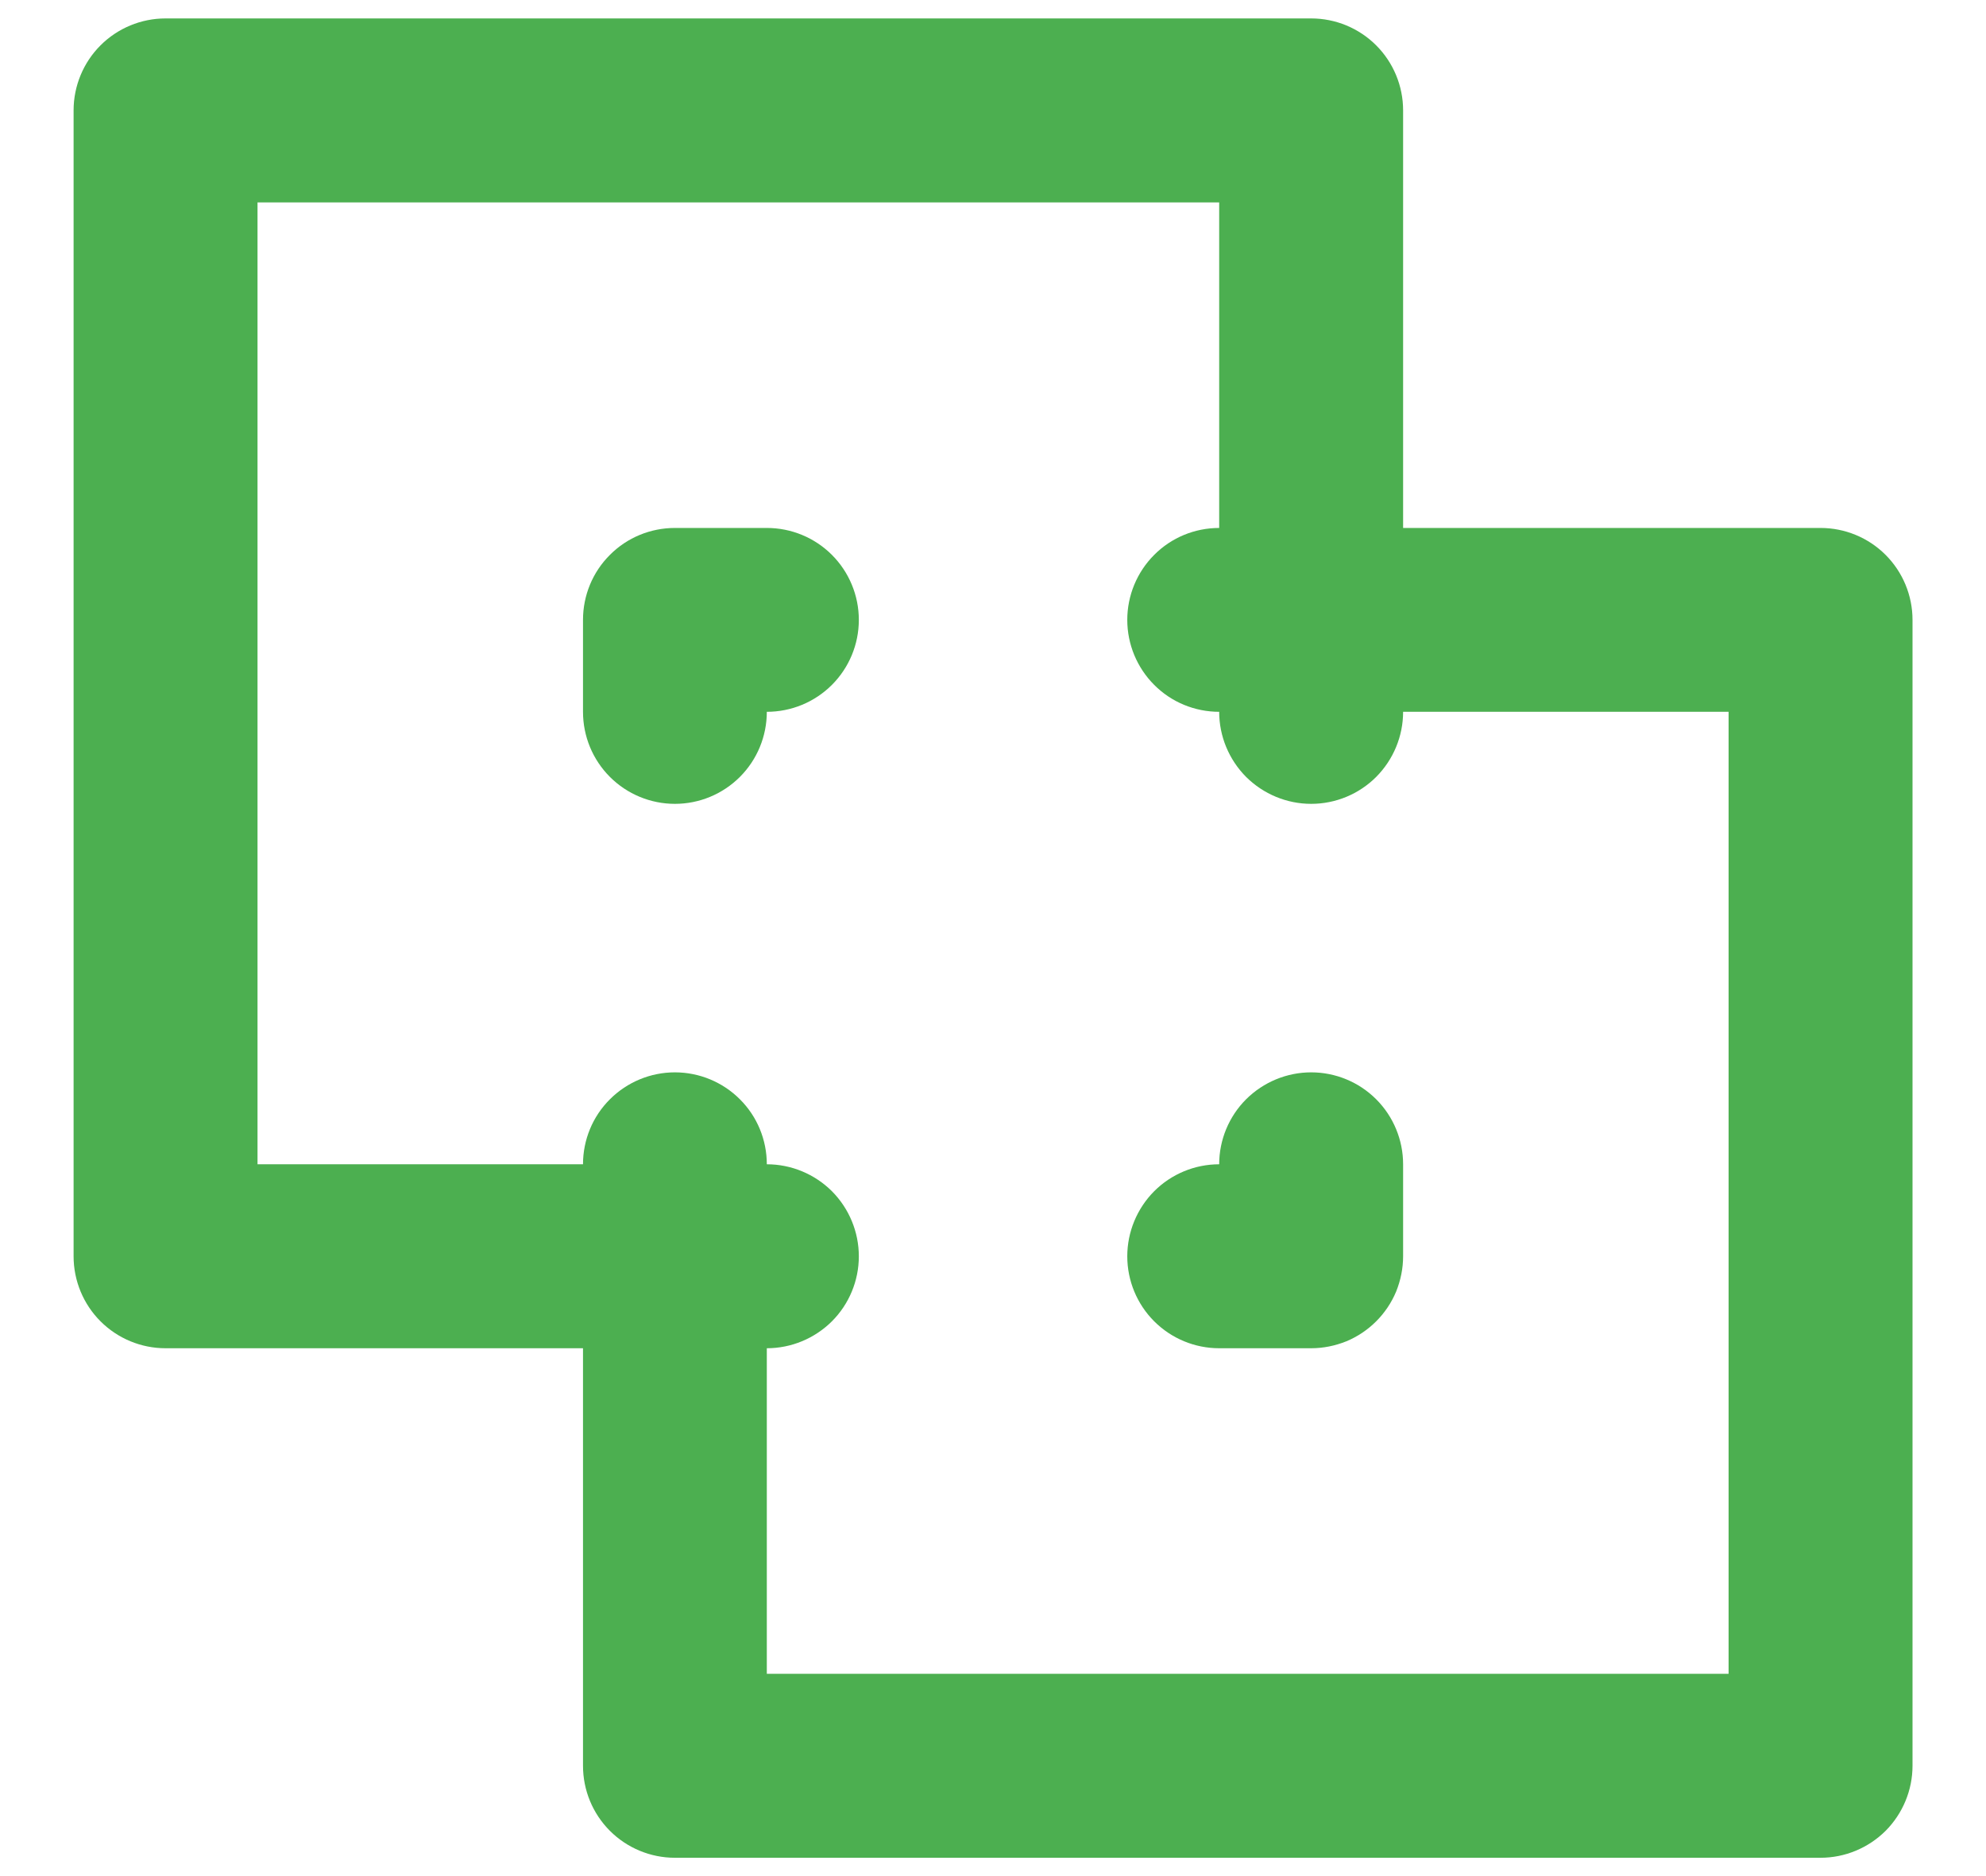<svg width="18" height="17" viewBox="0 0 18 17" fill="none" xmlns="http://www.w3.org/2000/svg">
<path d="M6.95 4.784H6.117C5.896 4.784 5.684 4.871 5.528 5.028C5.371 5.184 5.284 5.396 5.284 5.617V6.45C5.284 6.671 5.371 6.883 5.528 7.04C5.684 7.196 5.896 7.284 6.117 7.284C6.338 7.284 6.55 7.196 6.706 7.04C6.863 6.883 6.95 6.671 6.95 6.45C7.171 6.45 7.383 6.363 7.54 6.206C7.696 6.05 7.784 5.838 7.784 5.617C7.784 5.396 7.696 5.184 7.54 5.028C7.383 4.871 7.171 4.784 6.95 4.784ZM11.884 9.717C11.663 9.717 11.451 9.805 11.294 9.961C11.138 10.117 11.05 10.329 11.05 10.55C10.829 10.55 10.617 10.638 10.461 10.794C10.305 10.951 10.217 11.163 10.217 11.384C10.217 11.605 10.305 11.817 10.461 11.973C10.617 12.129 10.829 12.217 11.05 12.217H11.884C11.993 12.217 12.101 12.195 12.203 12.154C12.304 12.112 12.396 12.05 12.473 11.973C12.55 11.896 12.612 11.804 12.654 11.703C12.695 11.601 12.717 11.493 12.717 11.384V10.55C12.717 10.329 12.629 10.117 12.473 9.961C12.317 9.805 12.105 9.717 11.884 9.717ZM16.5 4.784H12.717V1C12.717 0.779 12.629 0.567 12.473 0.411C12.317 0.255 12.105 0.167 11.884 0.167H1.5C1.279 0.167 1.067 0.255 0.911 0.411C0.755 0.567 0.667 0.779 0.667 1V11.384C0.667 11.605 0.755 11.817 0.911 11.973C1.067 12.129 1.279 12.217 1.5 12.217H5.284V16C5.284 16.221 5.371 16.433 5.528 16.59C5.684 16.746 5.896 16.834 6.117 16.834H16.5C16.721 16.834 16.933 16.746 17.09 16.59C17.246 16.433 17.334 16.221 17.334 16V5.617C17.334 5.396 17.246 5.184 17.09 5.028C16.933 4.871 16.721 4.784 16.5 4.784ZM15.667 15.167H6.95V12.217C7.171 12.217 7.383 12.129 7.54 11.973C7.696 11.817 7.784 11.605 7.784 11.384C7.784 11.163 7.696 10.951 7.54 10.794C7.383 10.638 7.171 10.55 6.95 10.55C6.95 10.329 6.863 10.117 6.706 9.961C6.55 9.805 6.338 9.717 6.117 9.717C5.896 9.717 5.684 9.805 5.528 9.961C5.371 10.117 5.284 10.329 5.284 10.55H2.334V1.834H11.05V4.784C10.829 4.784 10.617 4.871 10.461 5.028C10.305 5.184 10.217 5.396 10.217 5.617C10.217 5.838 10.305 6.05 10.461 6.206C10.617 6.363 10.829 6.45 11.05 6.45C11.05 6.671 11.138 6.883 11.294 7.04C11.451 7.196 11.663 7.284 11.884 7.284C12.105 7.284 12.317 7.196 12.473 7.04C12.629 6.883 12.717 6.671 12.717 6.45H15.667V15.167Z" fill="#4CAF50"/>
</svg>
